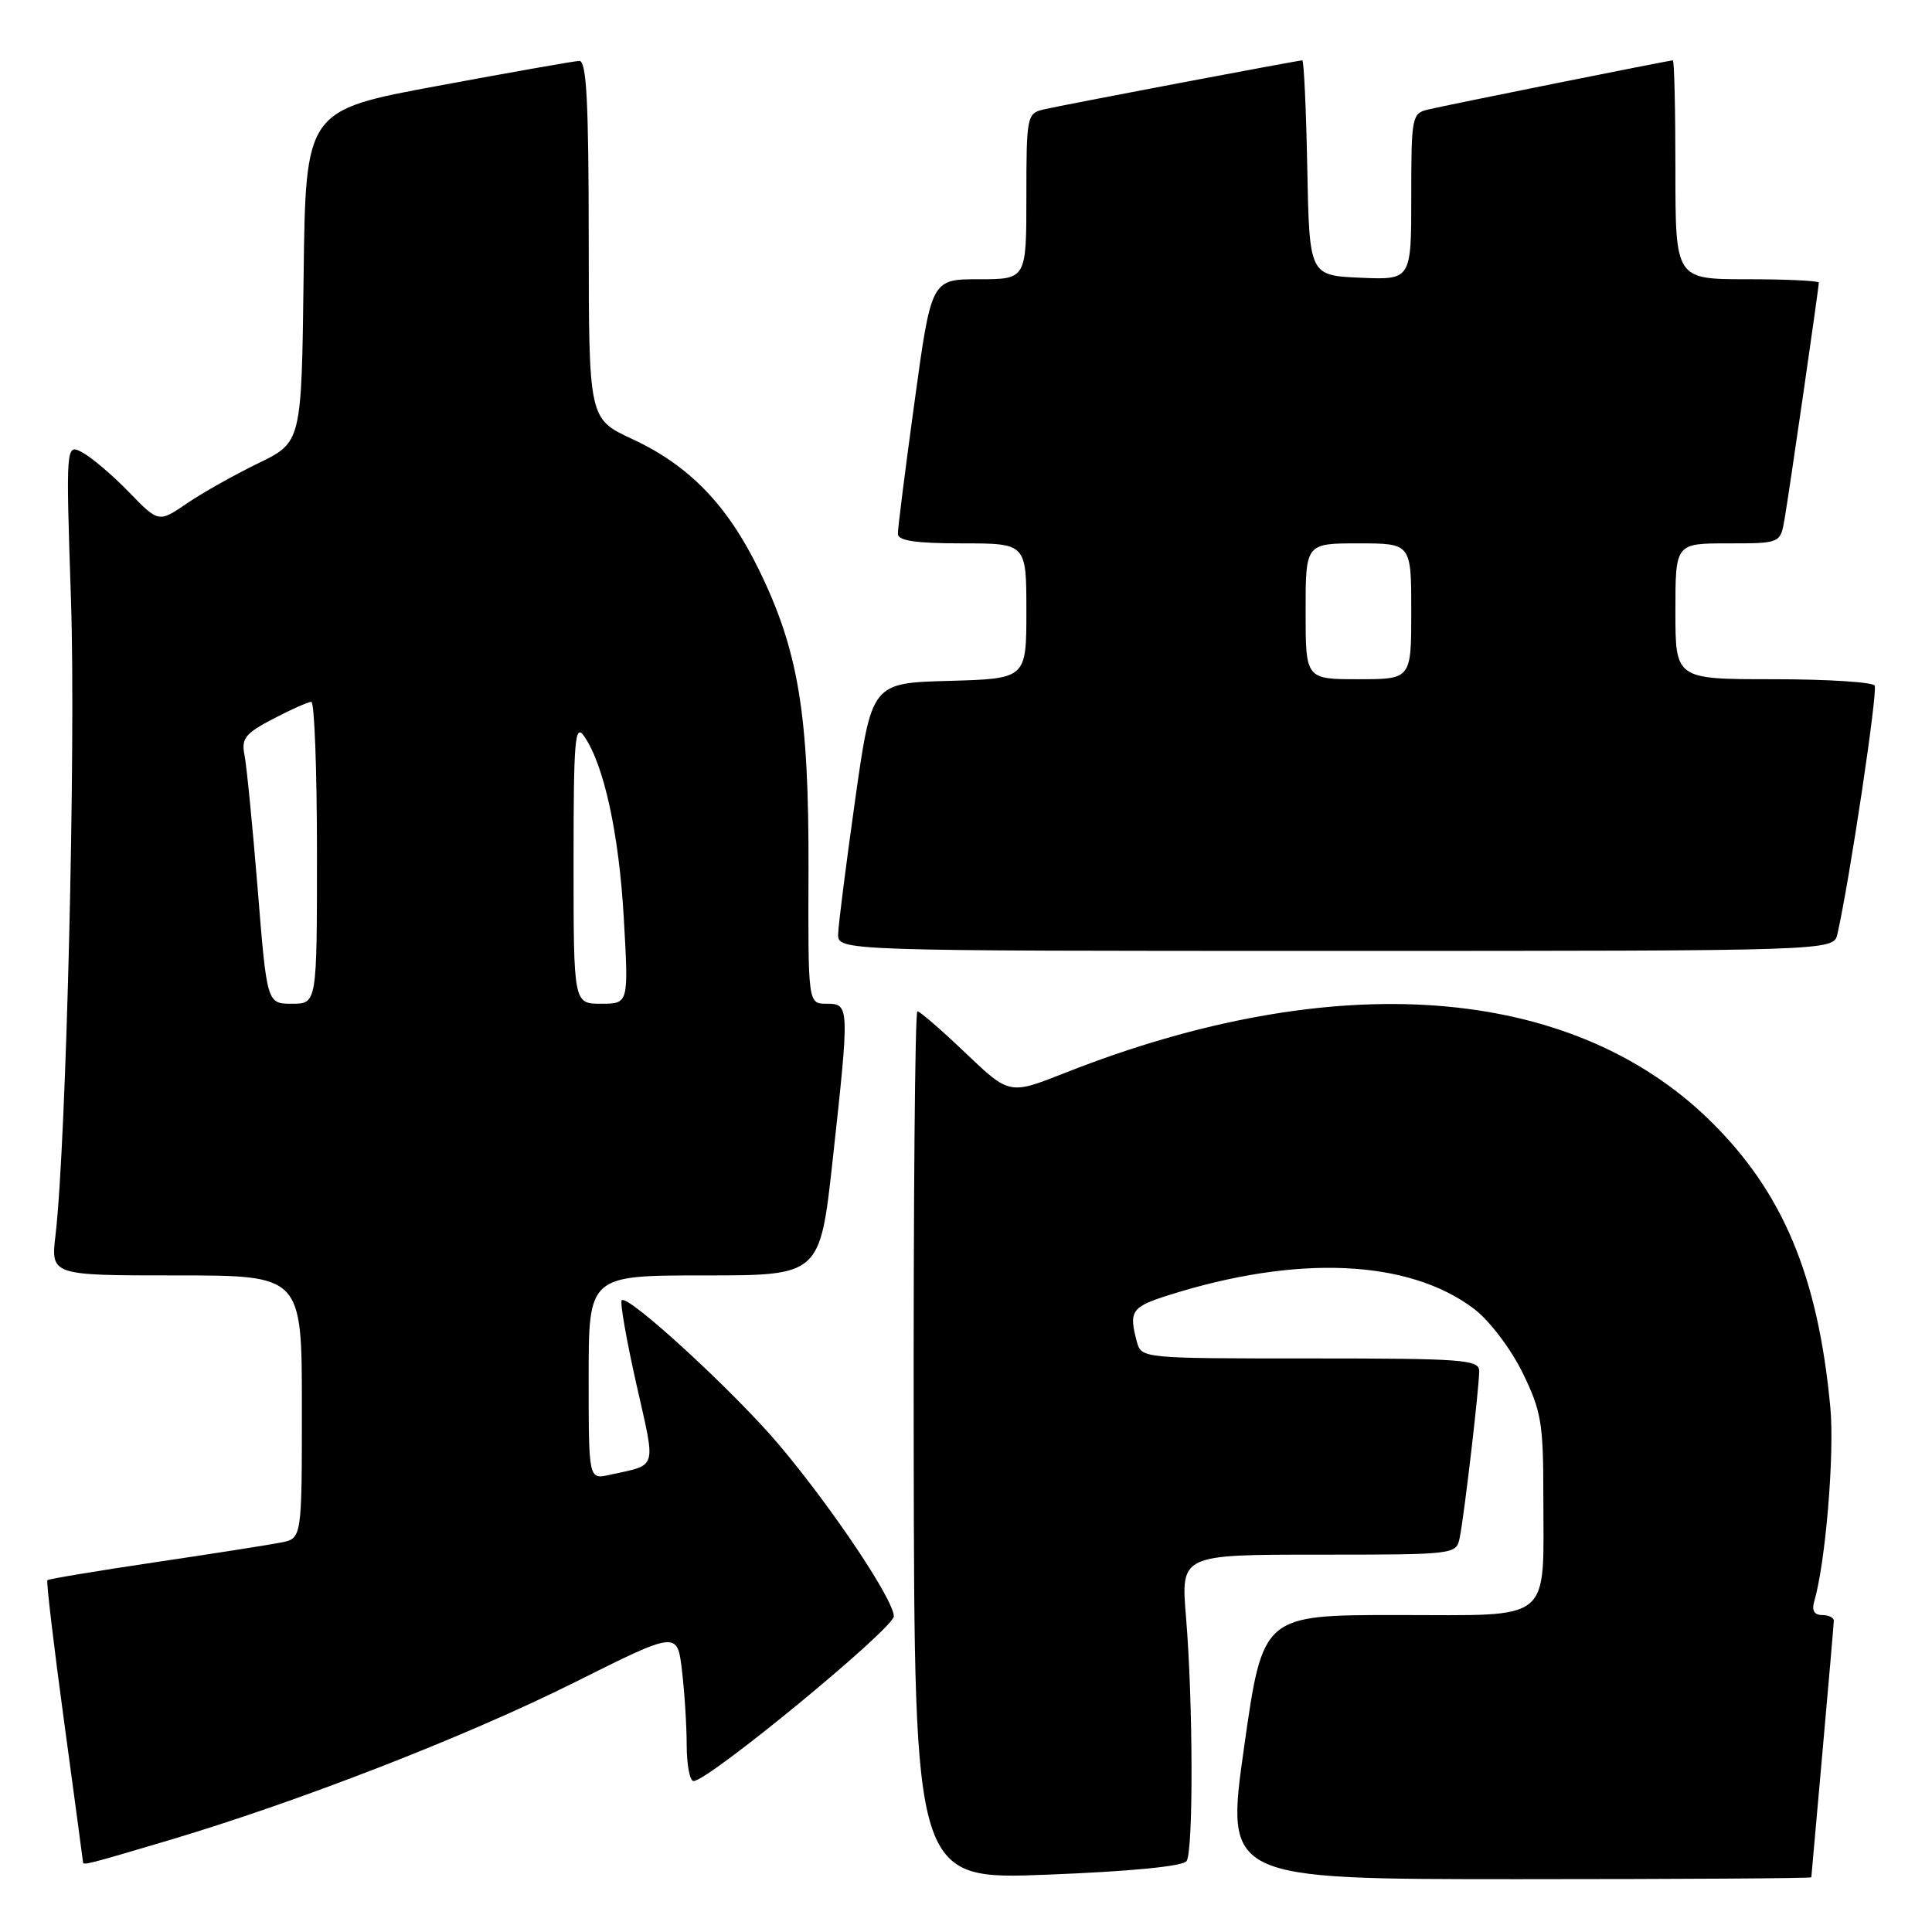 <?xml version="1.0" encoding="UTF-8" standalone="no"?>
<!DOCTYPE svg PUBLIC "-//W3C//DTD SVG 1.1//EN" "http://www.w3.org/Graphics/SVG/1.1/DTD/svg11.dtd" >
<svg xmlns="http://www.w3.org/2000/svg" xmlns:xlink="http://www.w3.org/1999/xlink" version="1.1" viewBox="0 0 256 256">
 <g >
 <path fill="currentColor"
d=" M 157.23 246.60 C 158.14 245.25 158.09 225.47 157.15 214.25 C 156.47 206.00 156.47 206.00 174.72 206.00 C 192.84 206.00 192.97 205.98 193.42 203.75 C 194.02 200.82 196.00 183.86 196.00 181.68 C 196.00 180.16 193.92 180.00 173.62 180.00 C 151.25 180.00 151.23 180.00 150.63 177.75 C 149.56 173.74 149.93 173.18 154.75 171.65 C 171.90 166.20 186.72 166.87 195.37 173.47 C 197.36 174.99 200.18 178.71 201.73 181.85 C 204.22 186.94 204.50 188.55 204.50 198.00 C 204.50 215.27 206.03 214.00 185.14 214.00 C 167.33 214.00 167.33 214.00 164.85 231.50 C 162.37 249.00 162.37 249.00 201.19 249.00 C 222.53 249.00 240.01 248.89 240.01 248.75 C 240.02 248.61 240.69 241.07 241.50 232.00 C 242.31 222.93 242.98 215.16 242.99 214.75 C 242.99 214.34 242.29 214.00 241.43 214.00 C 240.41 214.00 240.05 213.39 240.38 212.25 C 241.89 207.17 243.10 192.62 242.53 186.50 C 240.90 169.07 236.24 157.95 226.60 148.50 C 208.13 130.39 176.82 128.07 141.13 142.16 C 133.76 145.07 133.76 145.07 127.95 139.54 C 124.76 136.49 121.88 134.00 121.56 134.00 C 121.24 134.00 121.02 159.90 121.07 191.55 C 121.16 249.10 121.16 249.10 138.83 248.40 C 149.86 247.97 156.78 247.29 157.23 246.60 Z  M 22.12 243.92 C 39.50 238.76 61.77 230.10 76.12 222.93 C 89.74 216.12 89.74 216.12 90.36 221.31 C 90.70 224.16 90.99 228.64 90.99 231.25 C 91.00 233.86 91.40 236.00 91.90 236.00 C 93.86 236.00 118.50 215.72 118.44 214.15 C 118.36 211.89 110.33 199.89 103.30 191.53 C 97.40 184.52 83.20 171.46 82.38 172.29 C 82.13 172.54 83.00 177.52 84.31 183.35 C 86.93 194.99 87.22 193.99 80.75 195.43 C 78.00 196.04 78.00 196.04 78.00 182.52 C 78.00 169.00 78.00 169.00 93.33 169.00 C 108.65 169.00 108.65 169.00 110.33 153.75 C 112.58 133.23 112.57 133.00 109.53 133.00 C 107.07 133.00 107.07 133.00 107.13 115.25 C 107.19 94.62 105.81 86.23 100.55 75.47 C 96.34 66.86 91.31 61.68 83.77 58.17 C 78.02 55.50 78.02 55.50 78.01 31.75 C 78.00 13.39 77.72 8.01 76.75 8.07 C 76.06 8.10 67.62 9.59 58.00 11.38 C 40.50 14.62 40.50 14.62 40.23 36.61 C 39.96 58.60 39.96 58.60 34.23 61.38 C 31.08 62.91 26.82 65.30 24.76 66.71 C 21.02 69.26 21.02 69.26 17.08 65.20 C 14.92 62.97 12.15 60.62 10.93 59.96 C 8.72 58.78 8.72 58.78 9.41 79.64 C 10.06 99.11 8.78 151.53 7.36 163.63 C 6.72 169.00 6.72 169.00 23.36 169.00 C 40.00 169.00 40.00 169.00 40.00 186.42 C 40.00 203.84 40.00 203.84 37.25 204.39 C 35.74 204.69 28.22 205.87 20.54 207.01 C 12.86 208.15 6.45 209.22 6.28 209.38 C 6.12 209.55 7.11 217.97 8.49 228.09 C 9.87 238.22 10.99 246.61 11.00 246.75 C 11.00 247.19 11.59 247.05 22.12 243.92 Z  M 243.47 123.75 C 245.09 116.62 248.84 91.56 248.40 90.84 C 248.12 90.38 242.06 90.00 234.94 90.00 C 222.00 90.00 222.00 90.00 222.00 81.00 C 222.00 72.00 222.00 72.00 228.95 72.00 C 235.91 72.00 235.91 72.00 236.47 68.75 C 237.09 65.16 241.00 38.15 241.00 37.45 C 241.00 37.20 236.72 37.00 231.50 37.00 C 222.00 37.00 222.00 37.00 222.00 22.50 C 222.00 14.52 221.85 8.00 221.66 8.00 C 221.17 8.00 191.98 13.86 189.25 14.51 C 187.08 15.02 187.00 15.45 187.00 26.06 C 187.00 37.09 187.00 37.09 180.25 36.80 C 173.50 36.50 173.50 36.50 173.22 22.25 C 173.07 14.41 172.77 8.00 172.56 8.00 C 171.97 8.00 140.81 13.91 138.25 14.51 C 136.09 15.02 136.00 15.45 136.00 26.02 C 136.00 37.00 136.00 37.00 129.71 37.00 C 123.41 37.00 123.41 37.00 121.18 53.25 C 119.95 62.19 118.96 70.06 118.97 70.75 C 118.99 71.65 121.38 72.00 127.50 72.00 C 136.00 72.00 136.00 72.00 136.00 80.97 C 136.00 89.93 136.00 89.93 125.75 90.22 C 115.50 90.50 115.50 90.50 113.31 106.00 C 112.11 114.53 111.09 122.51 111.06 123.75 C 111.00 126.00 111.00 126.00 176.98 126.00 C 242.96 126.00 242.96 126.00 243.47 123.75 Z  M 34.14 117.75 C 33.46 109.36 32.67 101.38 32.39 100.00 C 31.96 97.86 32.51 97.17 36.19 95.25 C 38.56 94.01 40.84 93.00 41.25 93.00 C 41.66 93.00 42.00 102.00 42.00 113.00 C 42.00 133.00 42.00 133.00 38.69 133.00 C 35.37 133.00 35.37 133.00 34.14 117.75 Z  M 76.00 114.28 C 76.00 98.00 76.18 95.81 77.39 97.54 C 80.02 101.30 82.02 110.44 82.66 121.71 C 83.30 133.00 83.30 133.00 79.65 133.00 C 76.00 133.00 76.00 133.00 76.00 114.28 Z  M 173.00 81.00 C 173.00 72.00 173.00 72.00 180.00 72.00 C 187.00 72.00 187.00 72.00 187.00 81.00 C 187.00 90.00 187.00 90.00 180.00 90.00 C 173.00 90.00 173.00 90.00 173.00 81.00 Z "/>
</g>
</svg>